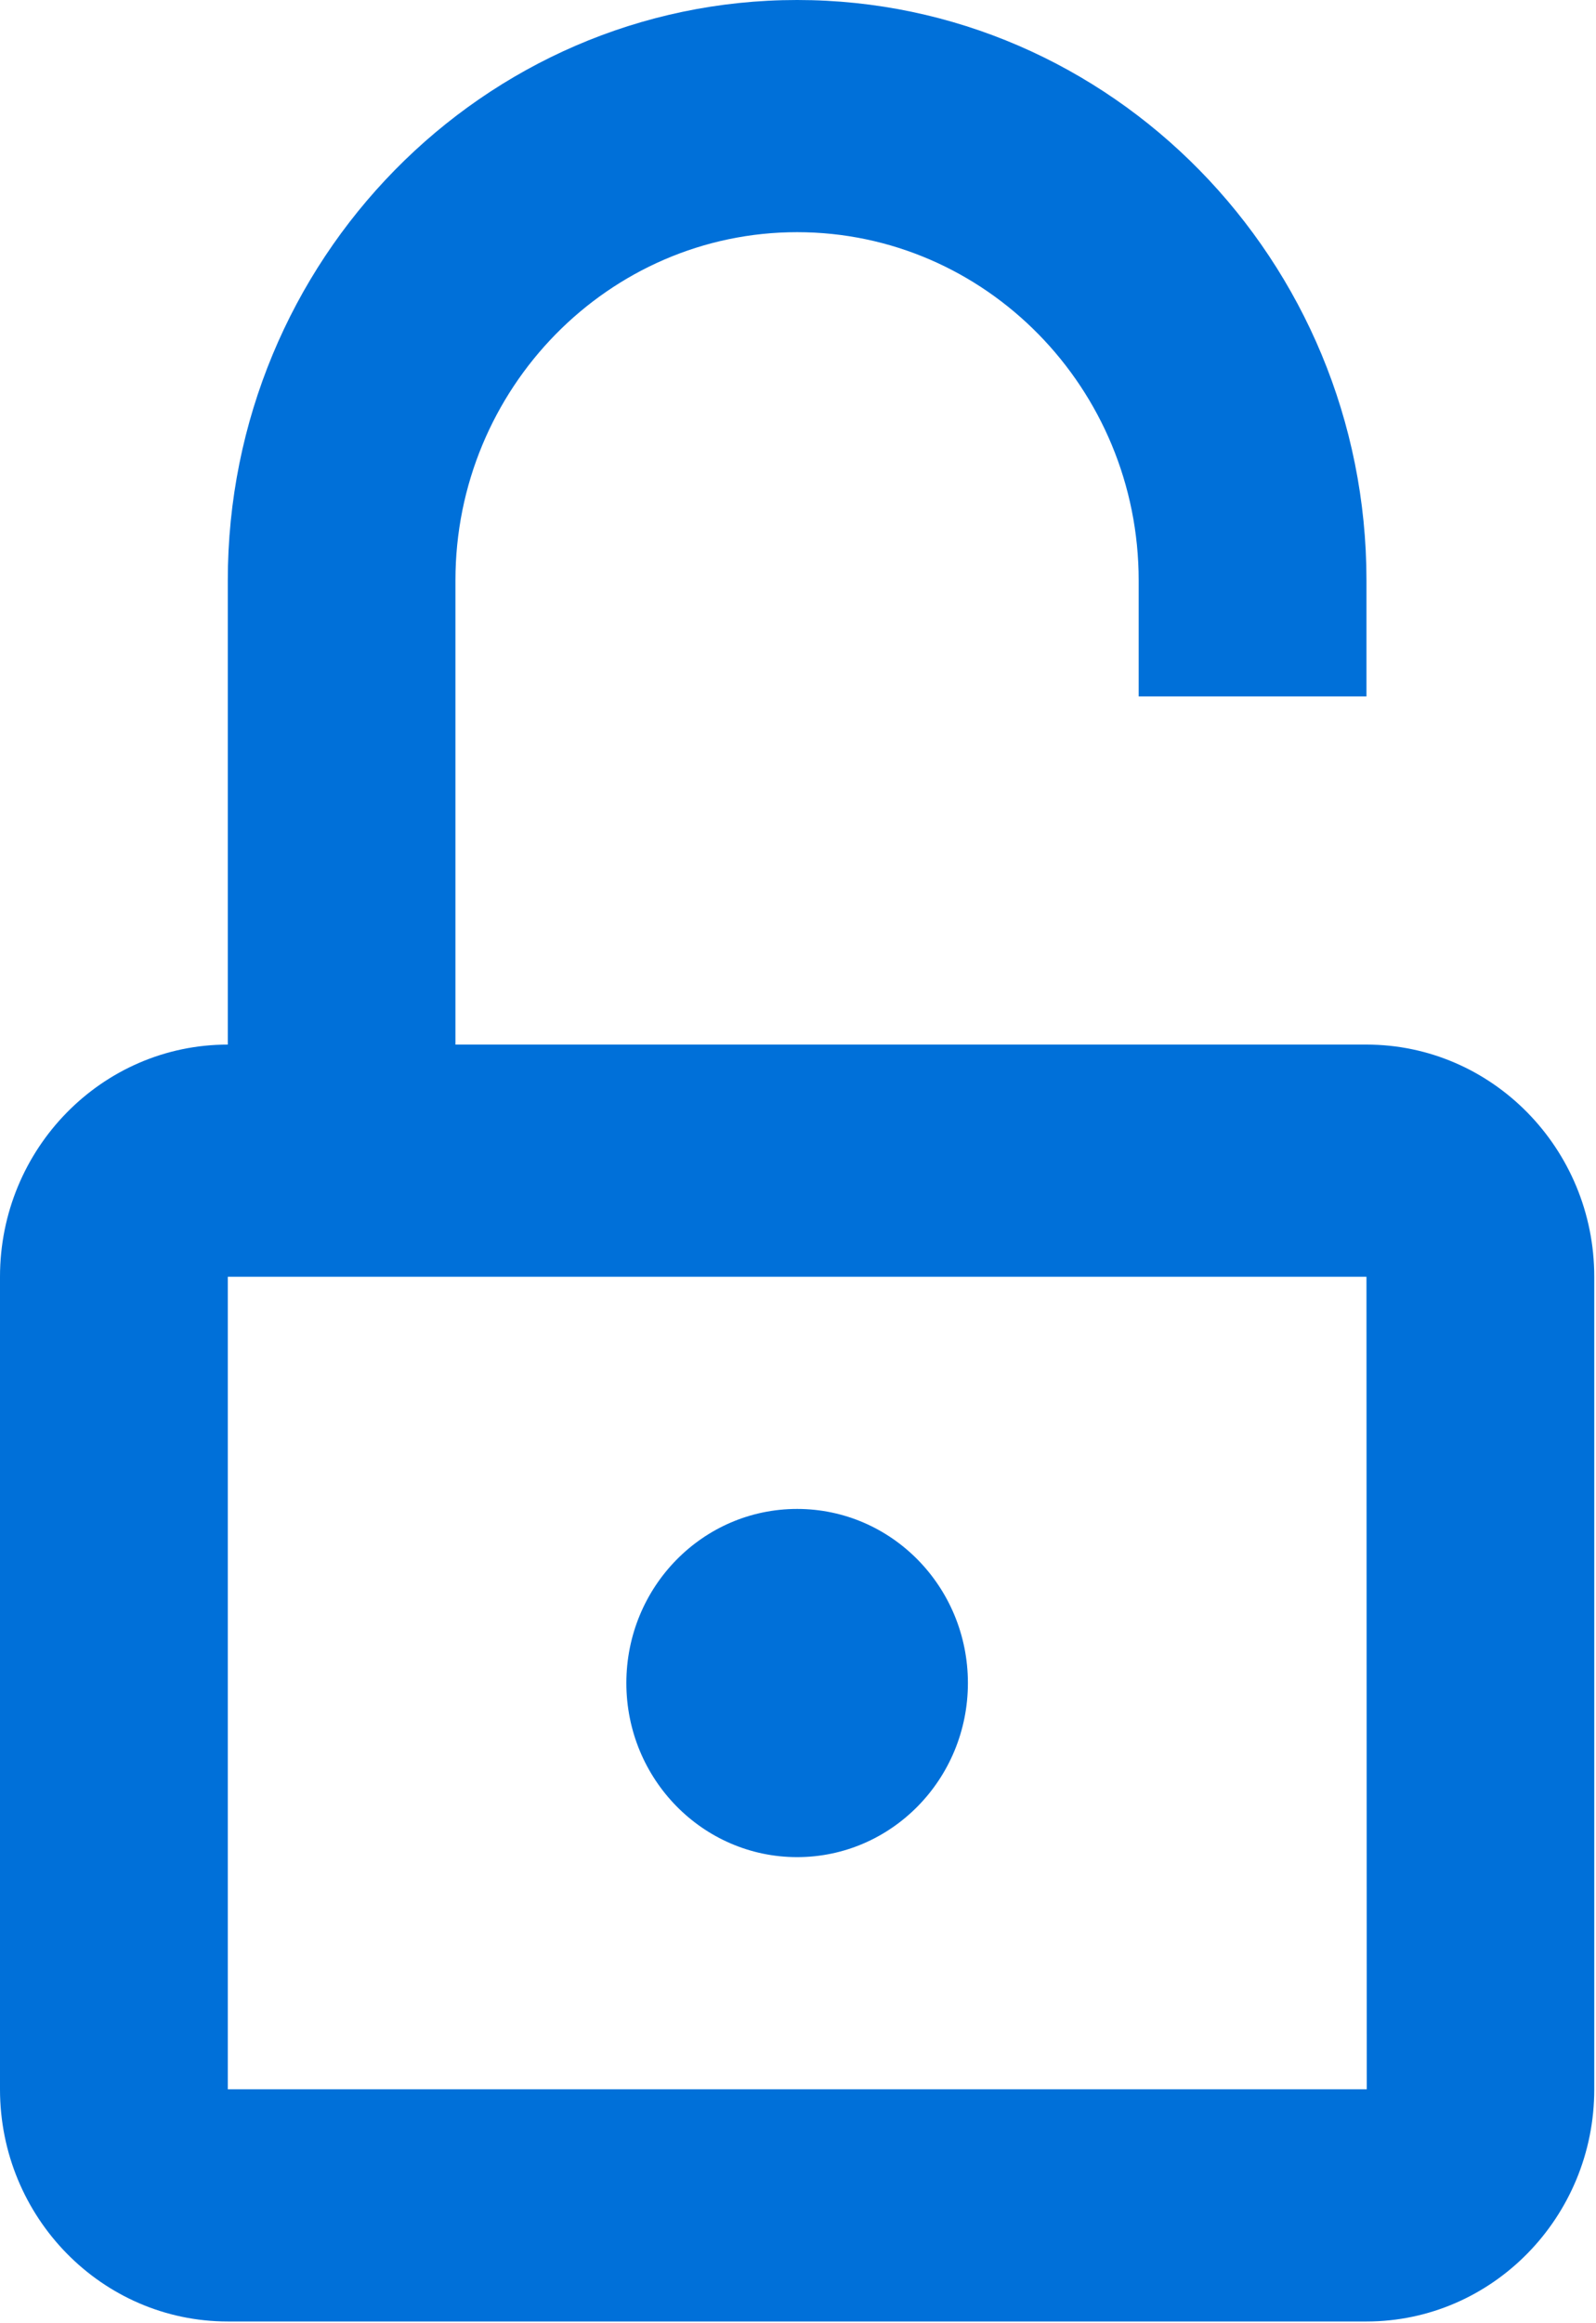 <svg width="11" height="16" viewBox="0 0 11 16" fill="none" xmlns="http://www.w3.org/2000/svg">
<g id="ic_unlocked">
<path id="Shape" fill-rule="evenodd" clip-rule="evenodd" d="M3.139 7.194H9.418C10.284 7.194 10.988 7.911 10.988 8.793V14.389C10.988 15.271 10.284 15.988 9.418 15.988H1.57C0.703 15.988 0 15.271 0 14.389V8.793C0 7.911 0.703 7.194 1.57 7.194V3.997C1.57 1.793 3.33 0 5.494 0C7.658 0 9.418 1.793 9.418 3.997V4.796H7.848V3.997C7.848 2.675 6.792 1.599 5.494 1.599C4.196 1.599 3.139 2.675 3.139 3.997V7.194ZM1.57 8.793V14.389H9.42L9.418 8.793H1.57Z" fill="#0070D9"/>
<path id="Oval" fill-rule="evenodd" clip-rule="evenodd" d="M5.494 12.79C6.144 12.79 6.671 12.253 6.671 11.591C6.671 10.928 6.144 10.392 5.494 10.392C4.844 10.392 4.317 10.928 4.317 11.591C4.317 12.253 4.844 12.79 5.494 12.79Z" fill="#0070D9"/>
</g>
</svg>
